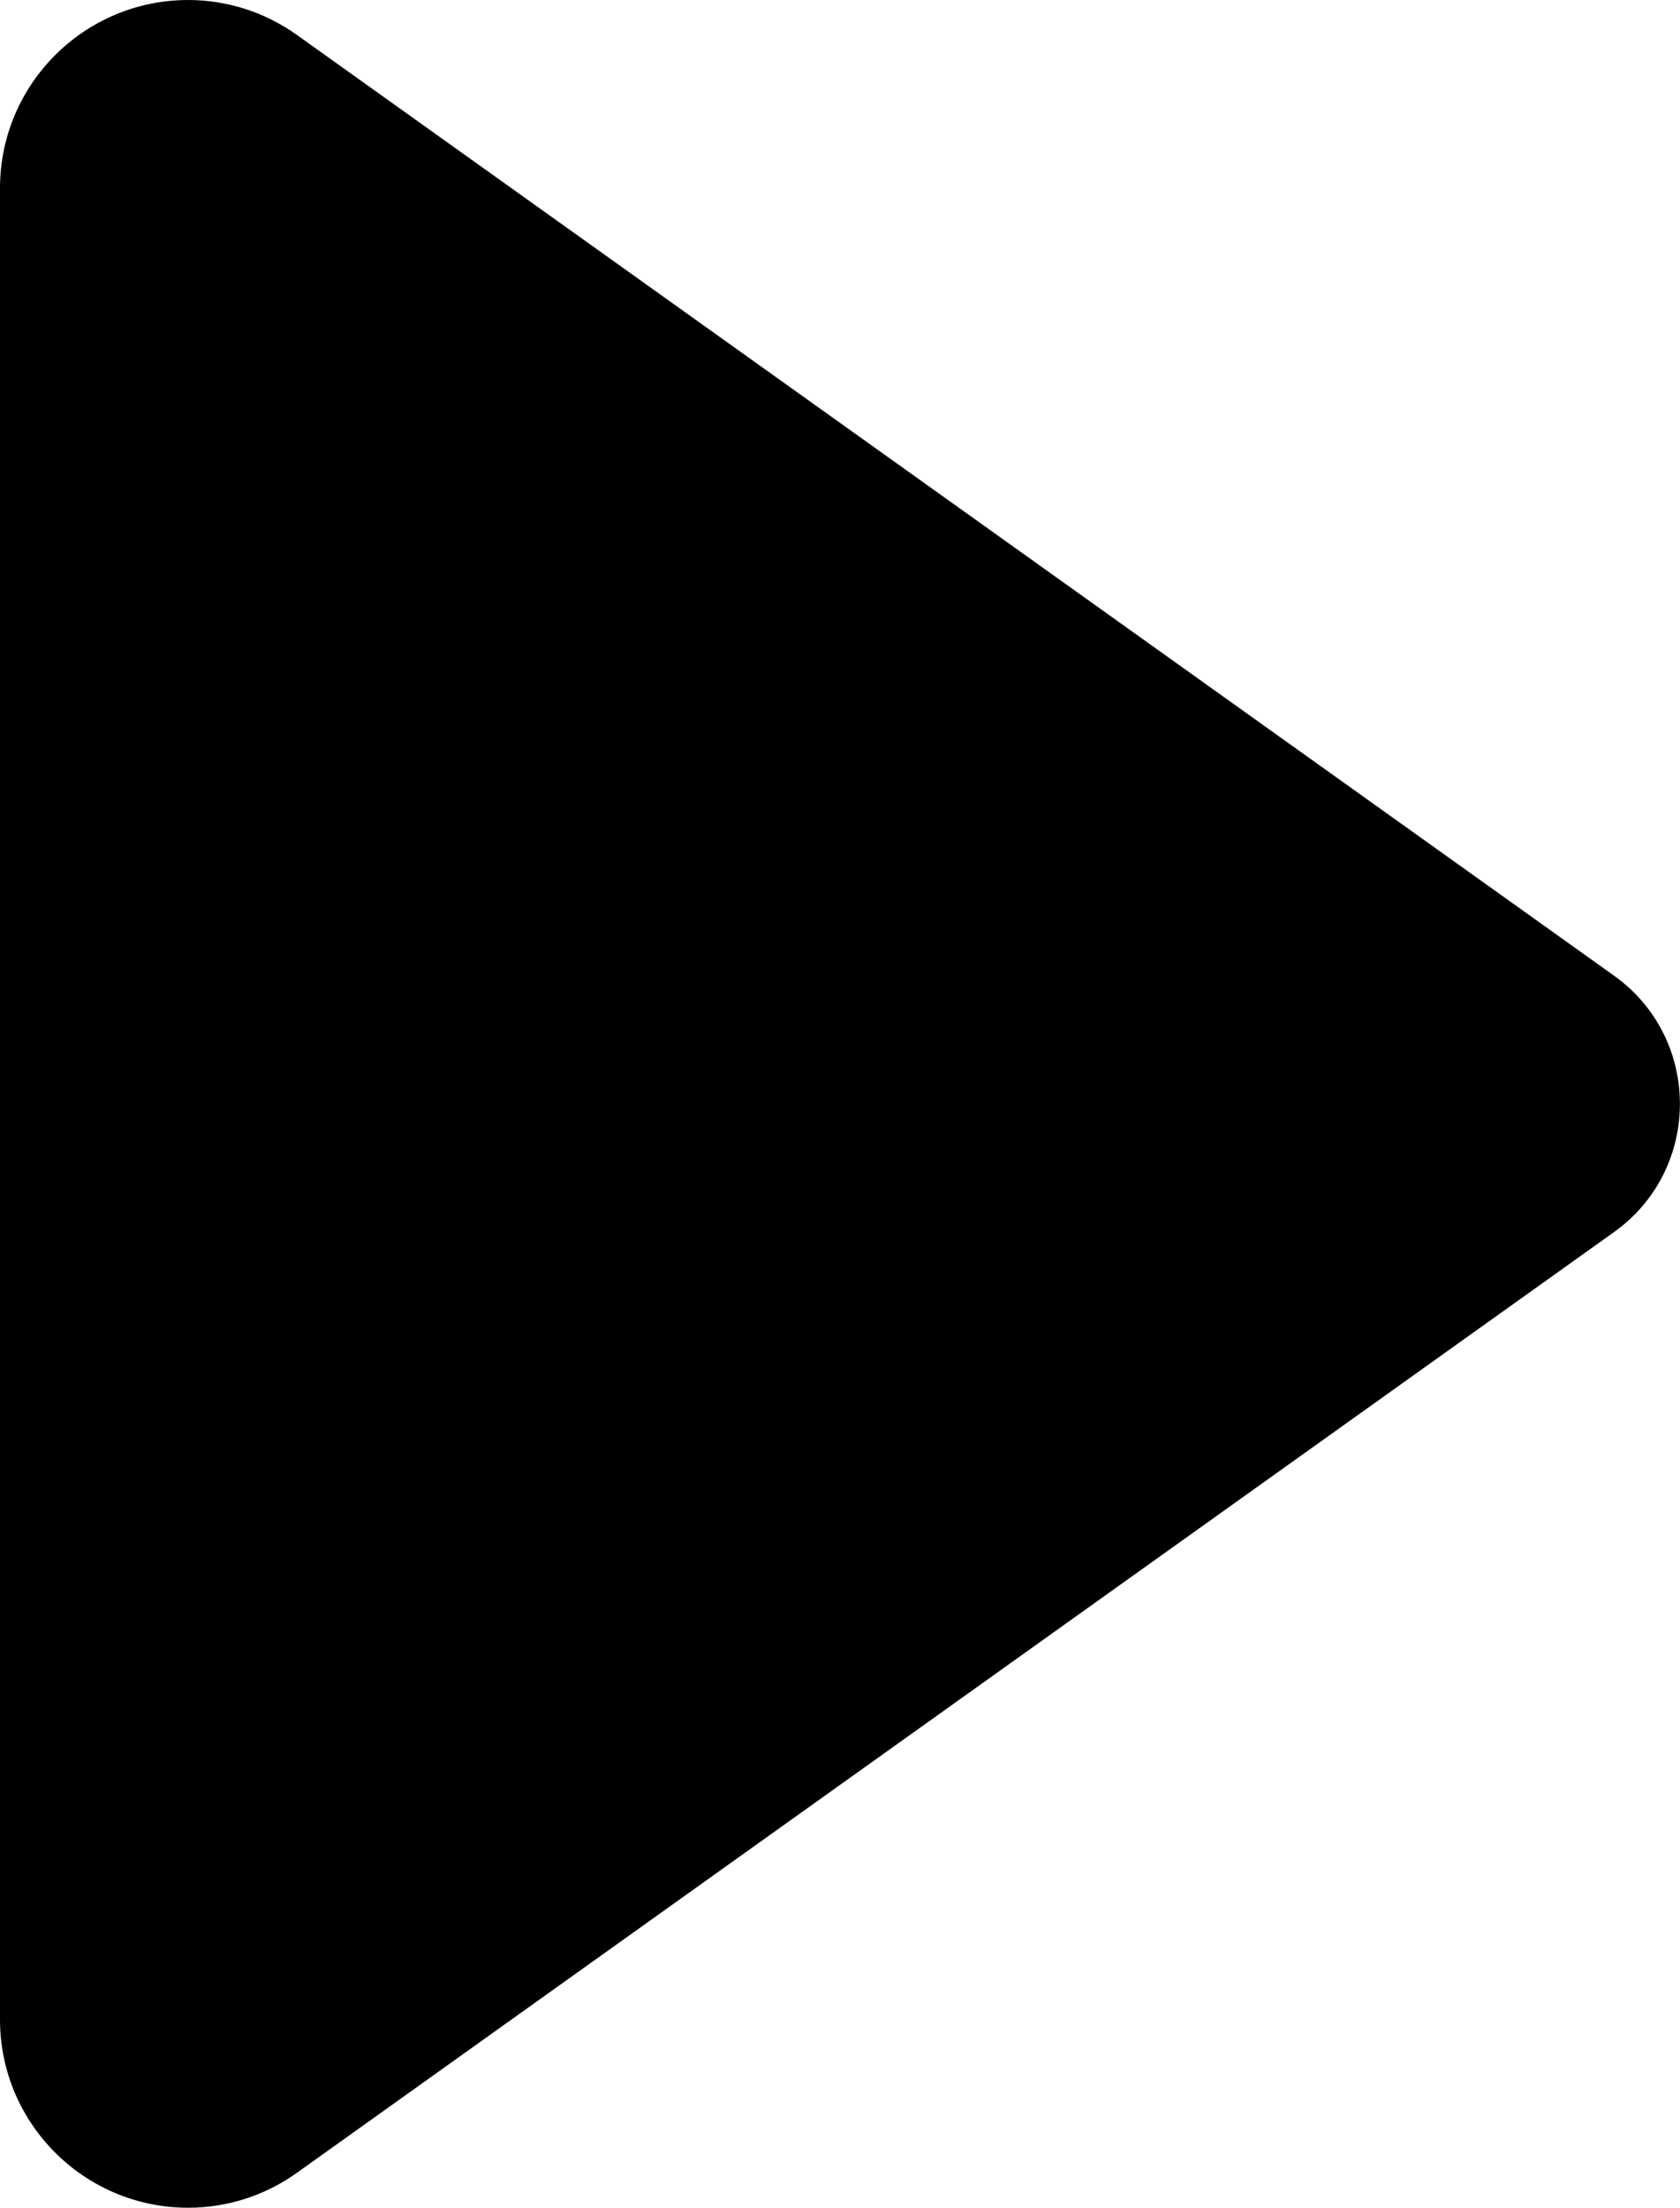 <svg id="svg1" width="35.709" height="46.933" fill="currentColor" version="1.1" viewBox="0 0 13.391 17.6" xmlns="http://www.w3.org/2000/svg"><path id="path1" d="m0 1.5c0-.828.672-1.5 1.5-1.5.312 0 .612.098.863.276l10.5 7.5c.703.5.703 1.547 0 2.047l-10.5 7.5c-.252.179-.552.276-.863.276-.828 0-1.5-.672-1.5-1.5z"/></svg>
